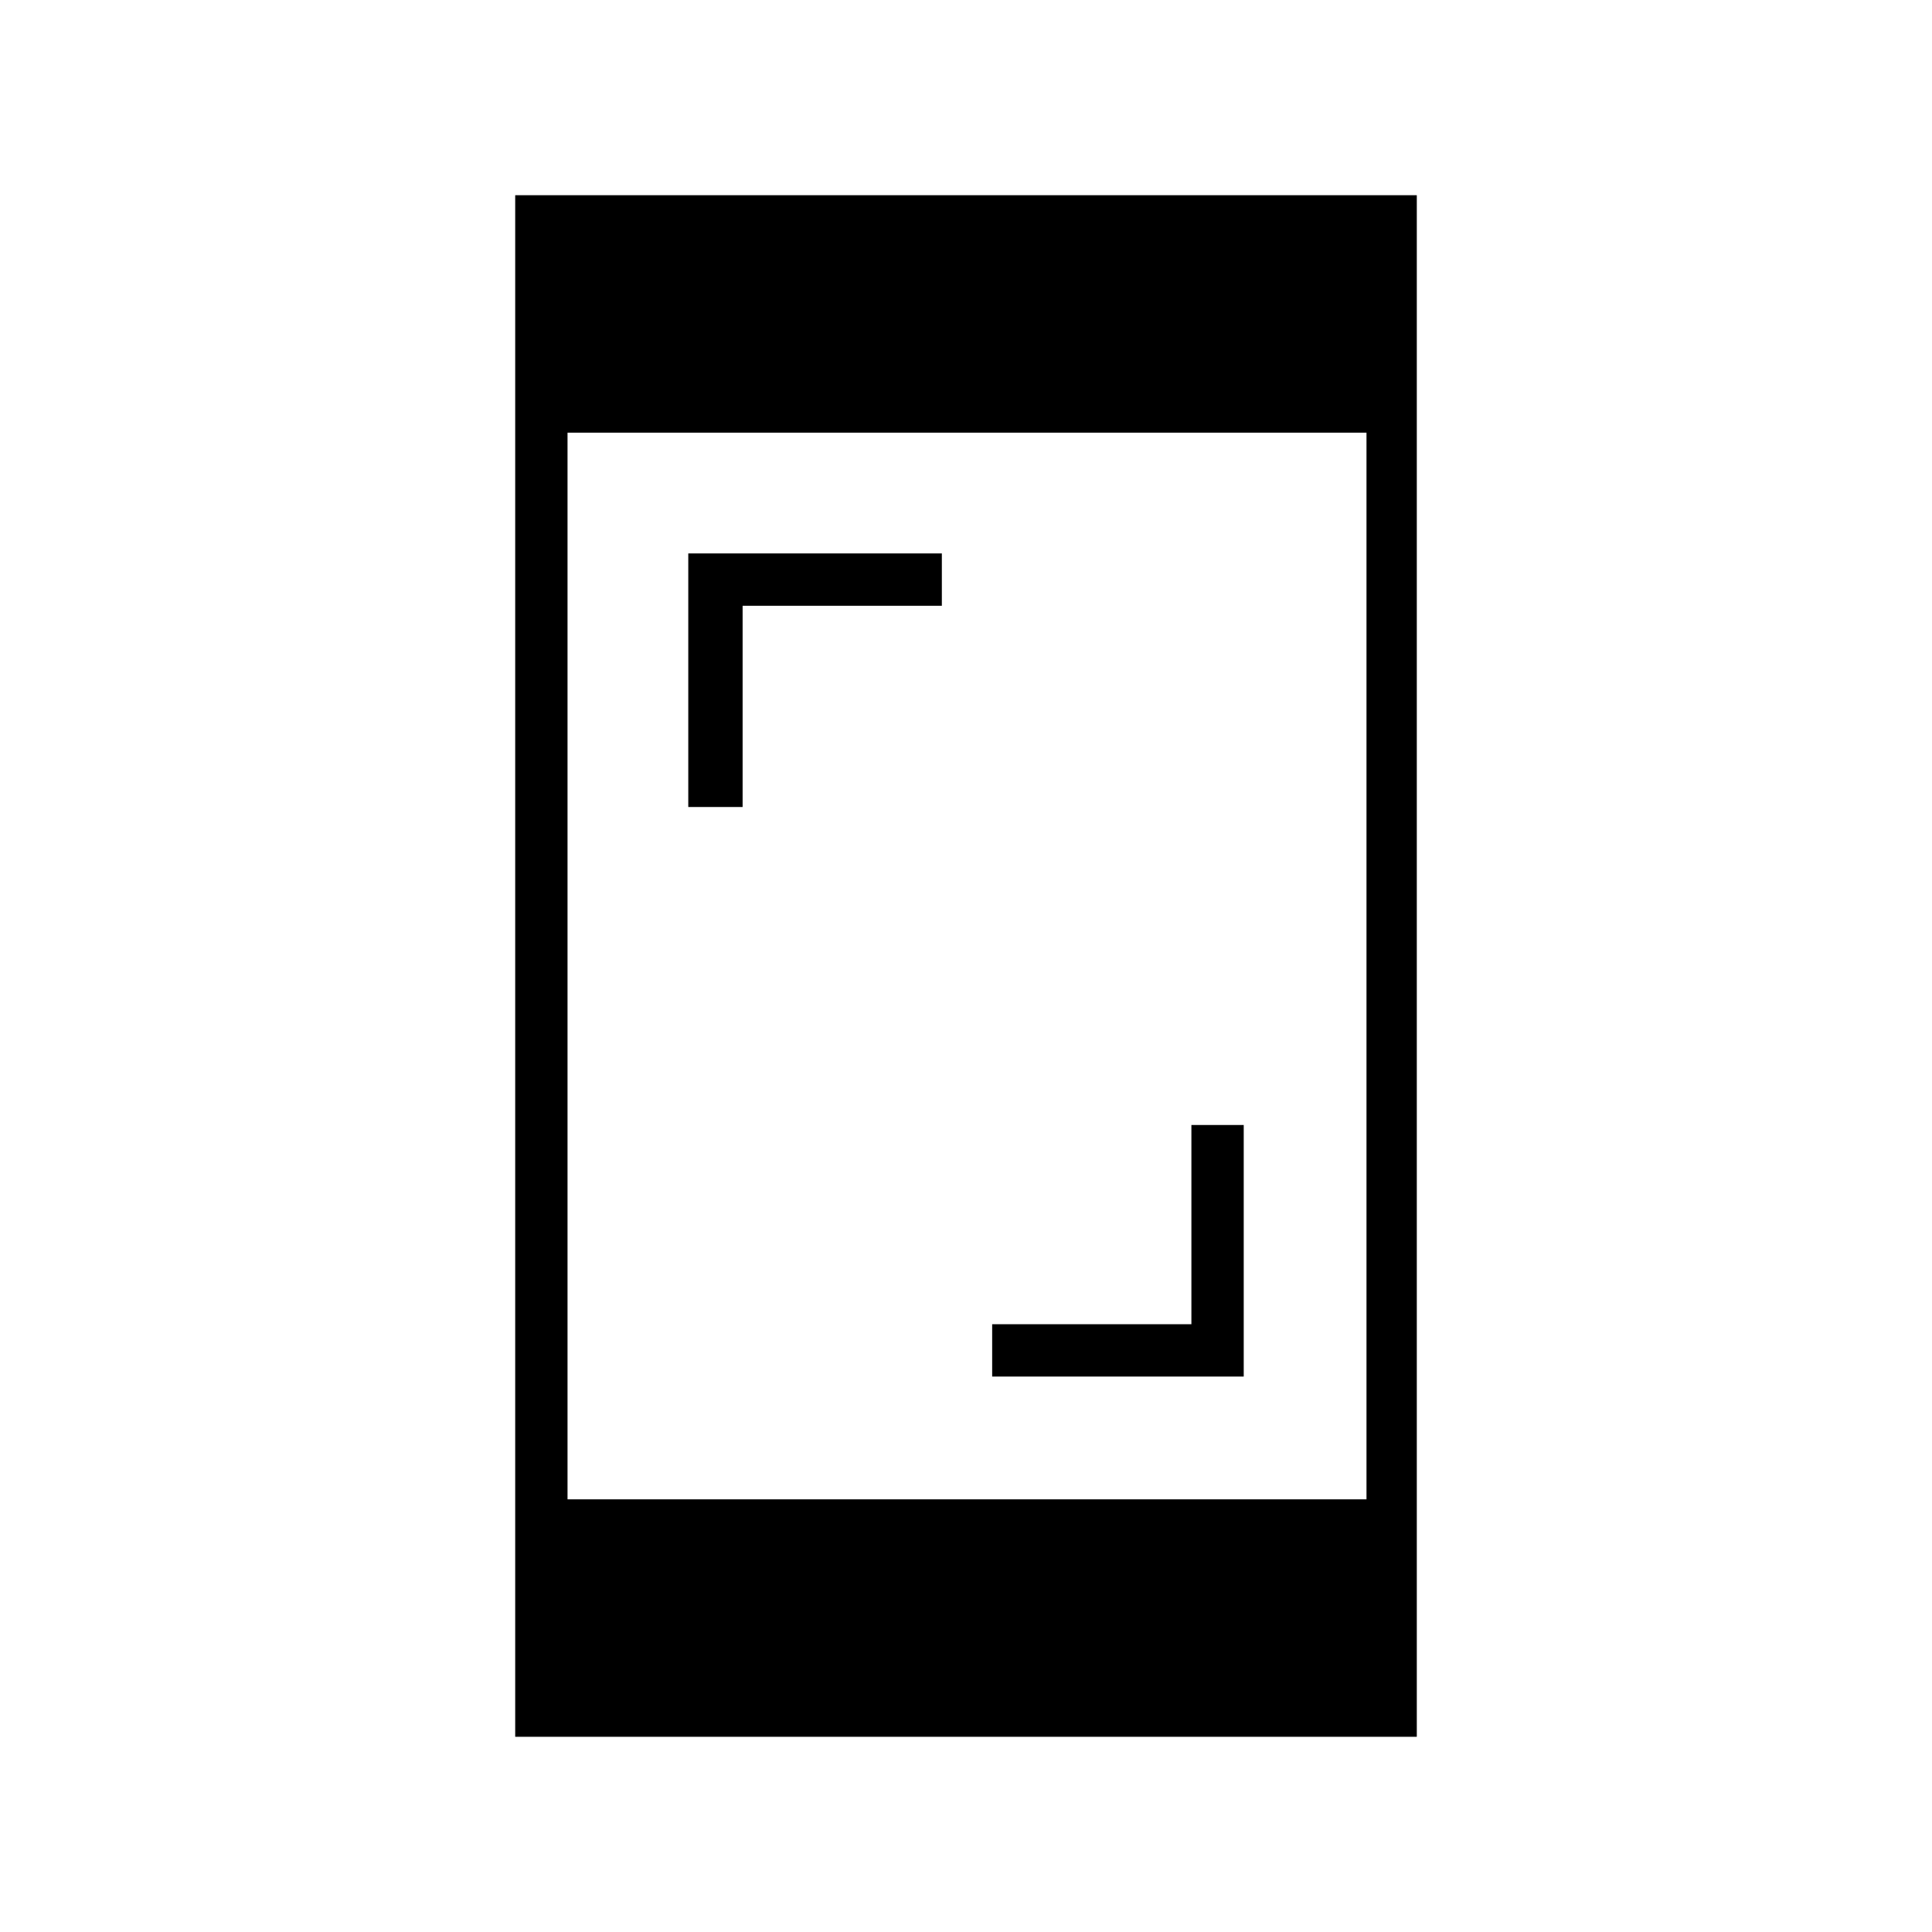 <svg xmlns="http://www.w3.org/2000/svg" height="24" width="24"><path d="M8.55 10.025v-3.15h3.15v.65H9.225v2.5Zm3.775 7.075v-.65H14.8v-2.475h.65V17.1ZM6.4 21.575V2.425h11.2v19.15Zm.65-2.95h9.925V5.375H7.05Z"/></svg>